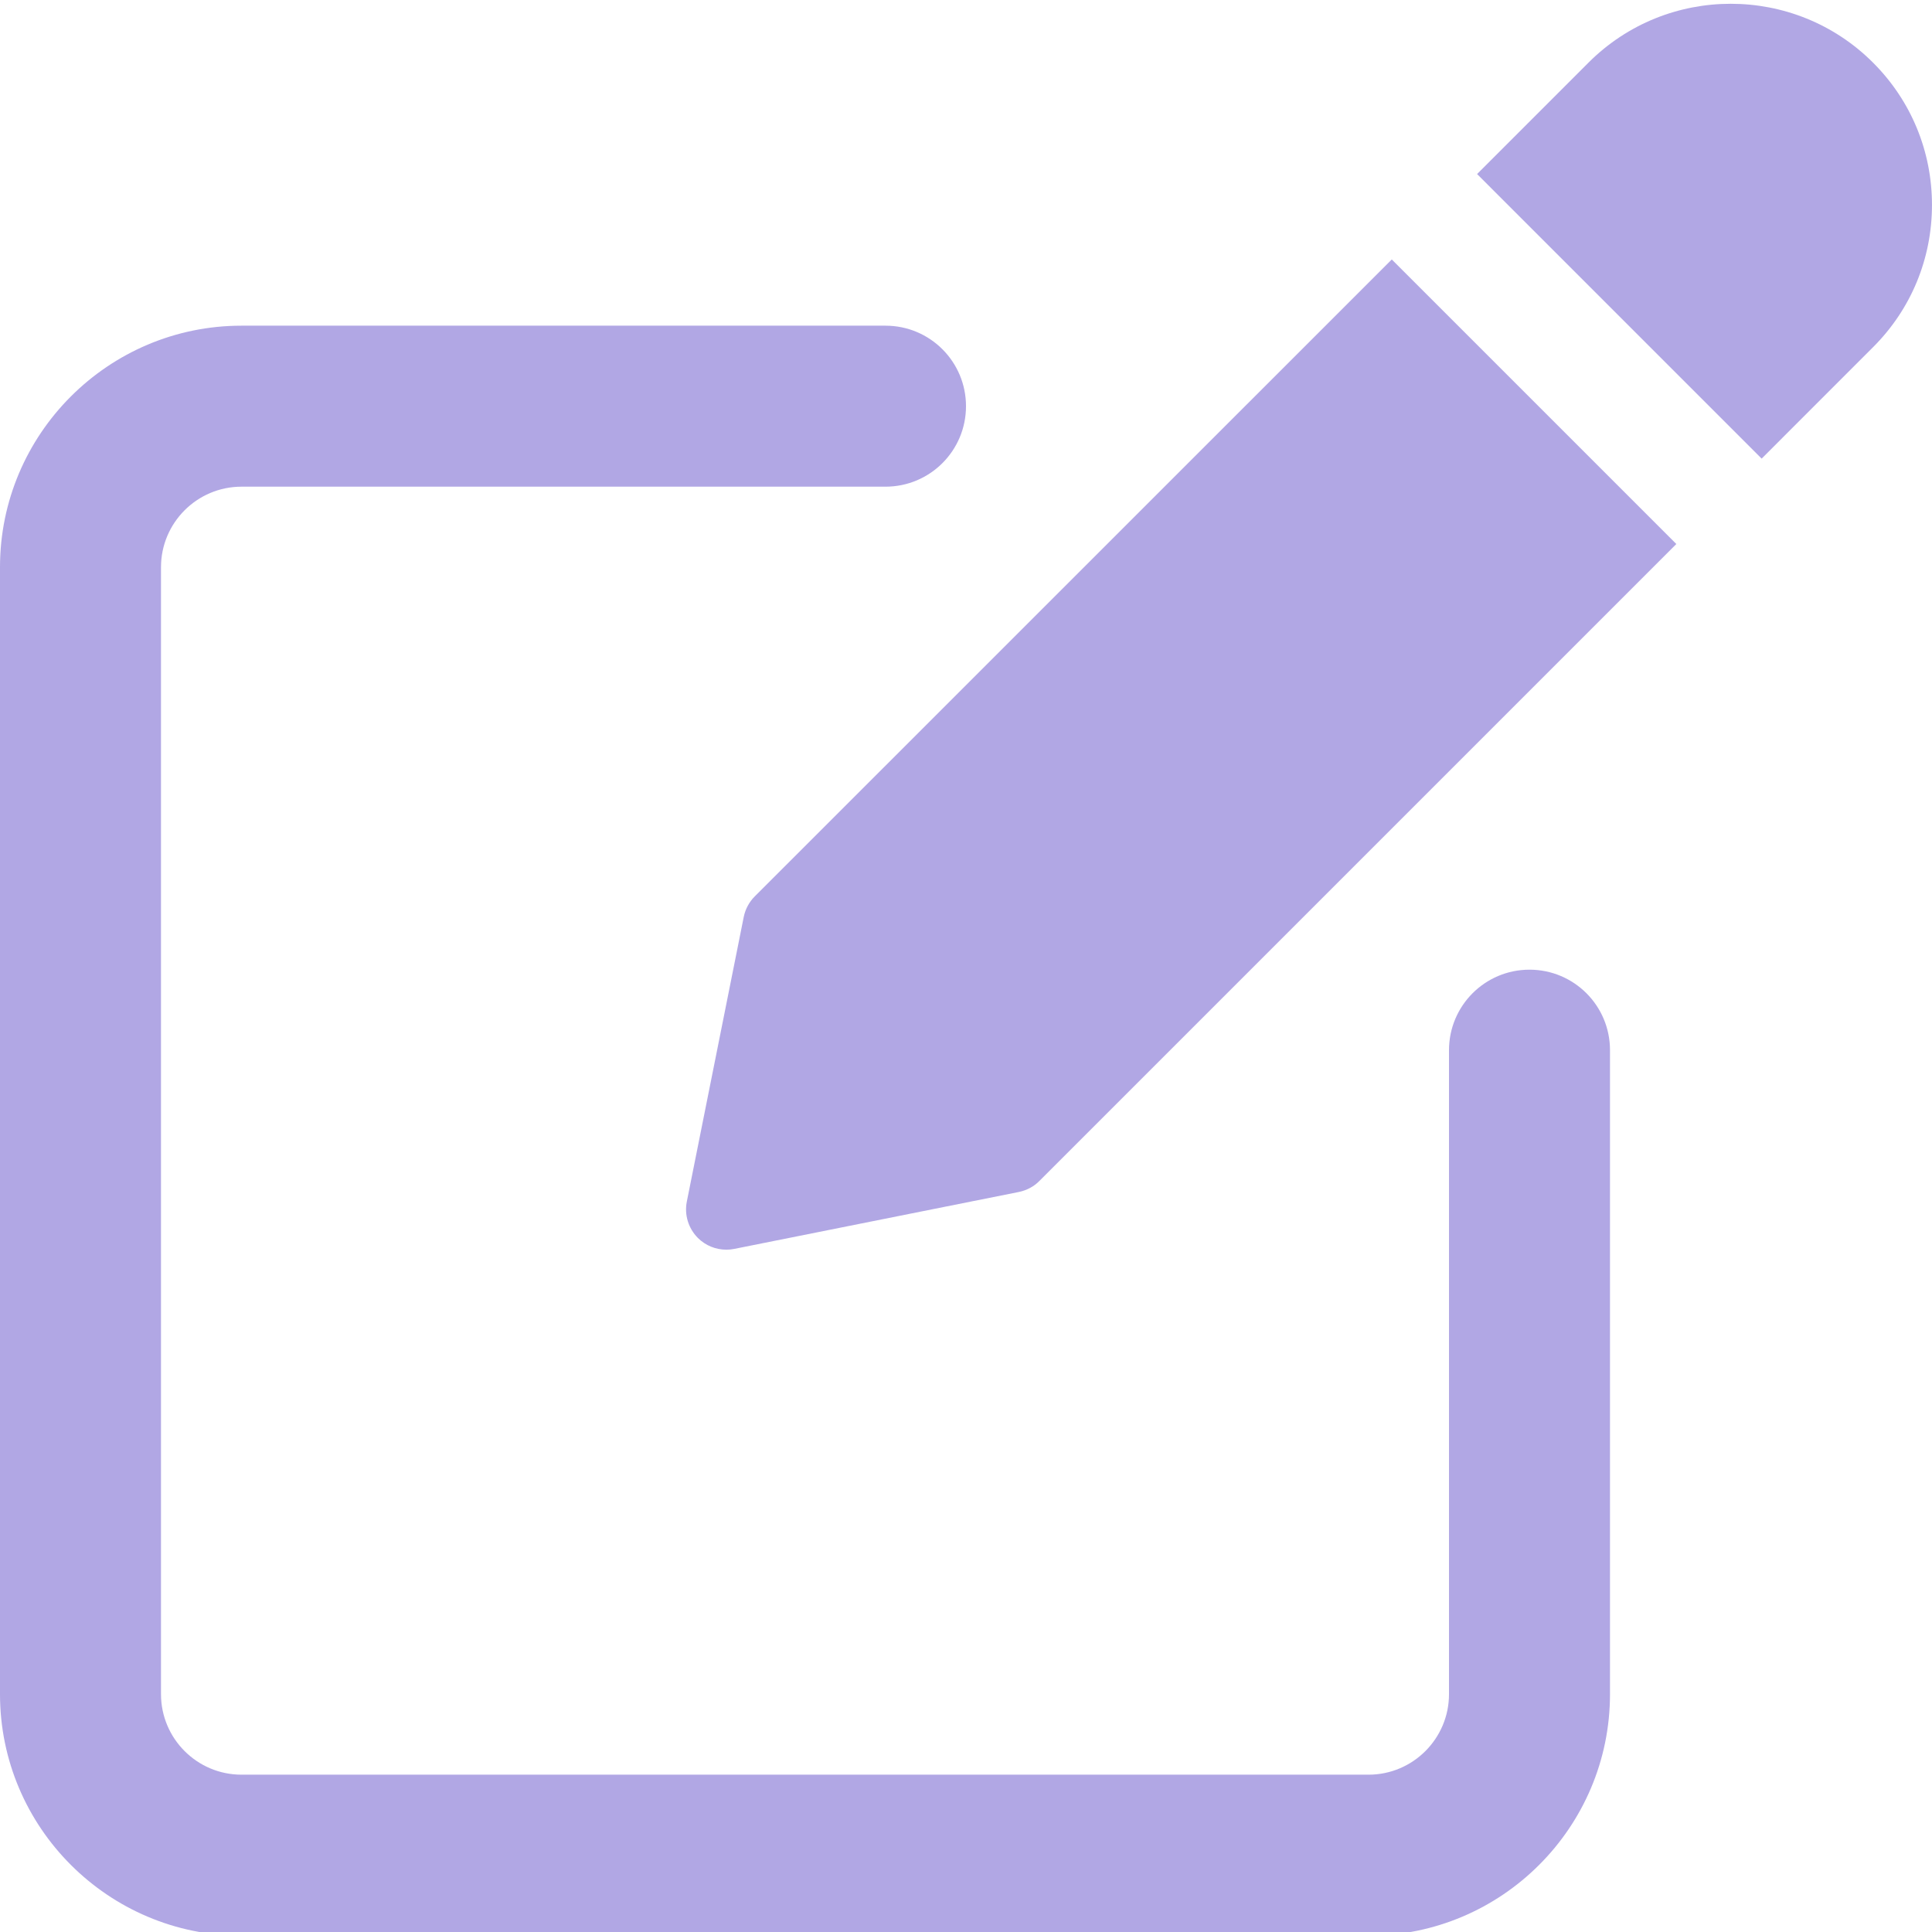 <svg width="84" height="84" viewBox="0 0 84 84" fill="none" xmlns="http://www.w3.org/2000/svg">
<g clip-path="url(#clip0)">
<path d="M66.5 42.16C64.564 42.16 63 43.729 63 45.66V73.66C63 75.589 61.432 77.16 59.5 77.16H10.5C8.568 77.16 7 75.589 7 73.66V24.66C7 22.732 8.568 21.16 10.5 21.16H38.5C40.436 21.16 42 19.592 42 17.661C42 15.728 40.436 14.16 38.5 14.16H10.5C4.711 14.16 0 18.871 0 24.66V73.66C0 79.449 4.711 84.16 10.5 84.16H59.5C65.289 84.16 70 79.449 70 73.66V45.66C70 43.725 68.435 42.16 66.5 42.16Z" fill="#B1A7E4"/>
<path d="M32.816 38.973C32.571 39.218 32.406 39.529 32.337 39.865L29.862 52.242C29.747 52.815 29.929 53.407 30.342 53.823C30.674 54.156 31.122 54.334 31.581 54.334C31.692 54.334 31.808 54.324 31.924 54.3L44.297 51.825C44.639 51.755 44.951 51.591 45.192 51.345L72.884 23.653L60.512 11.281L32.816 38.973Z" fill="#B1A7E4"/>
<path d="M81.437 2.724C78.025 -0.689 72.474 -0.689 69.064 2.724L64.221 7.567L76.593 19.94L81.437 15.095C83.089 13.447 83.999 11.249 83.999 8.911C83.999 6.573 83.089 4.375 81.437 2.724Z" fill="#B1A7E4"/>
</g>
<defs>
<clipPath id="clip0">
<rect width="84" height="84" fill="white"/>
</clipPath>
</defs>
</svg>
